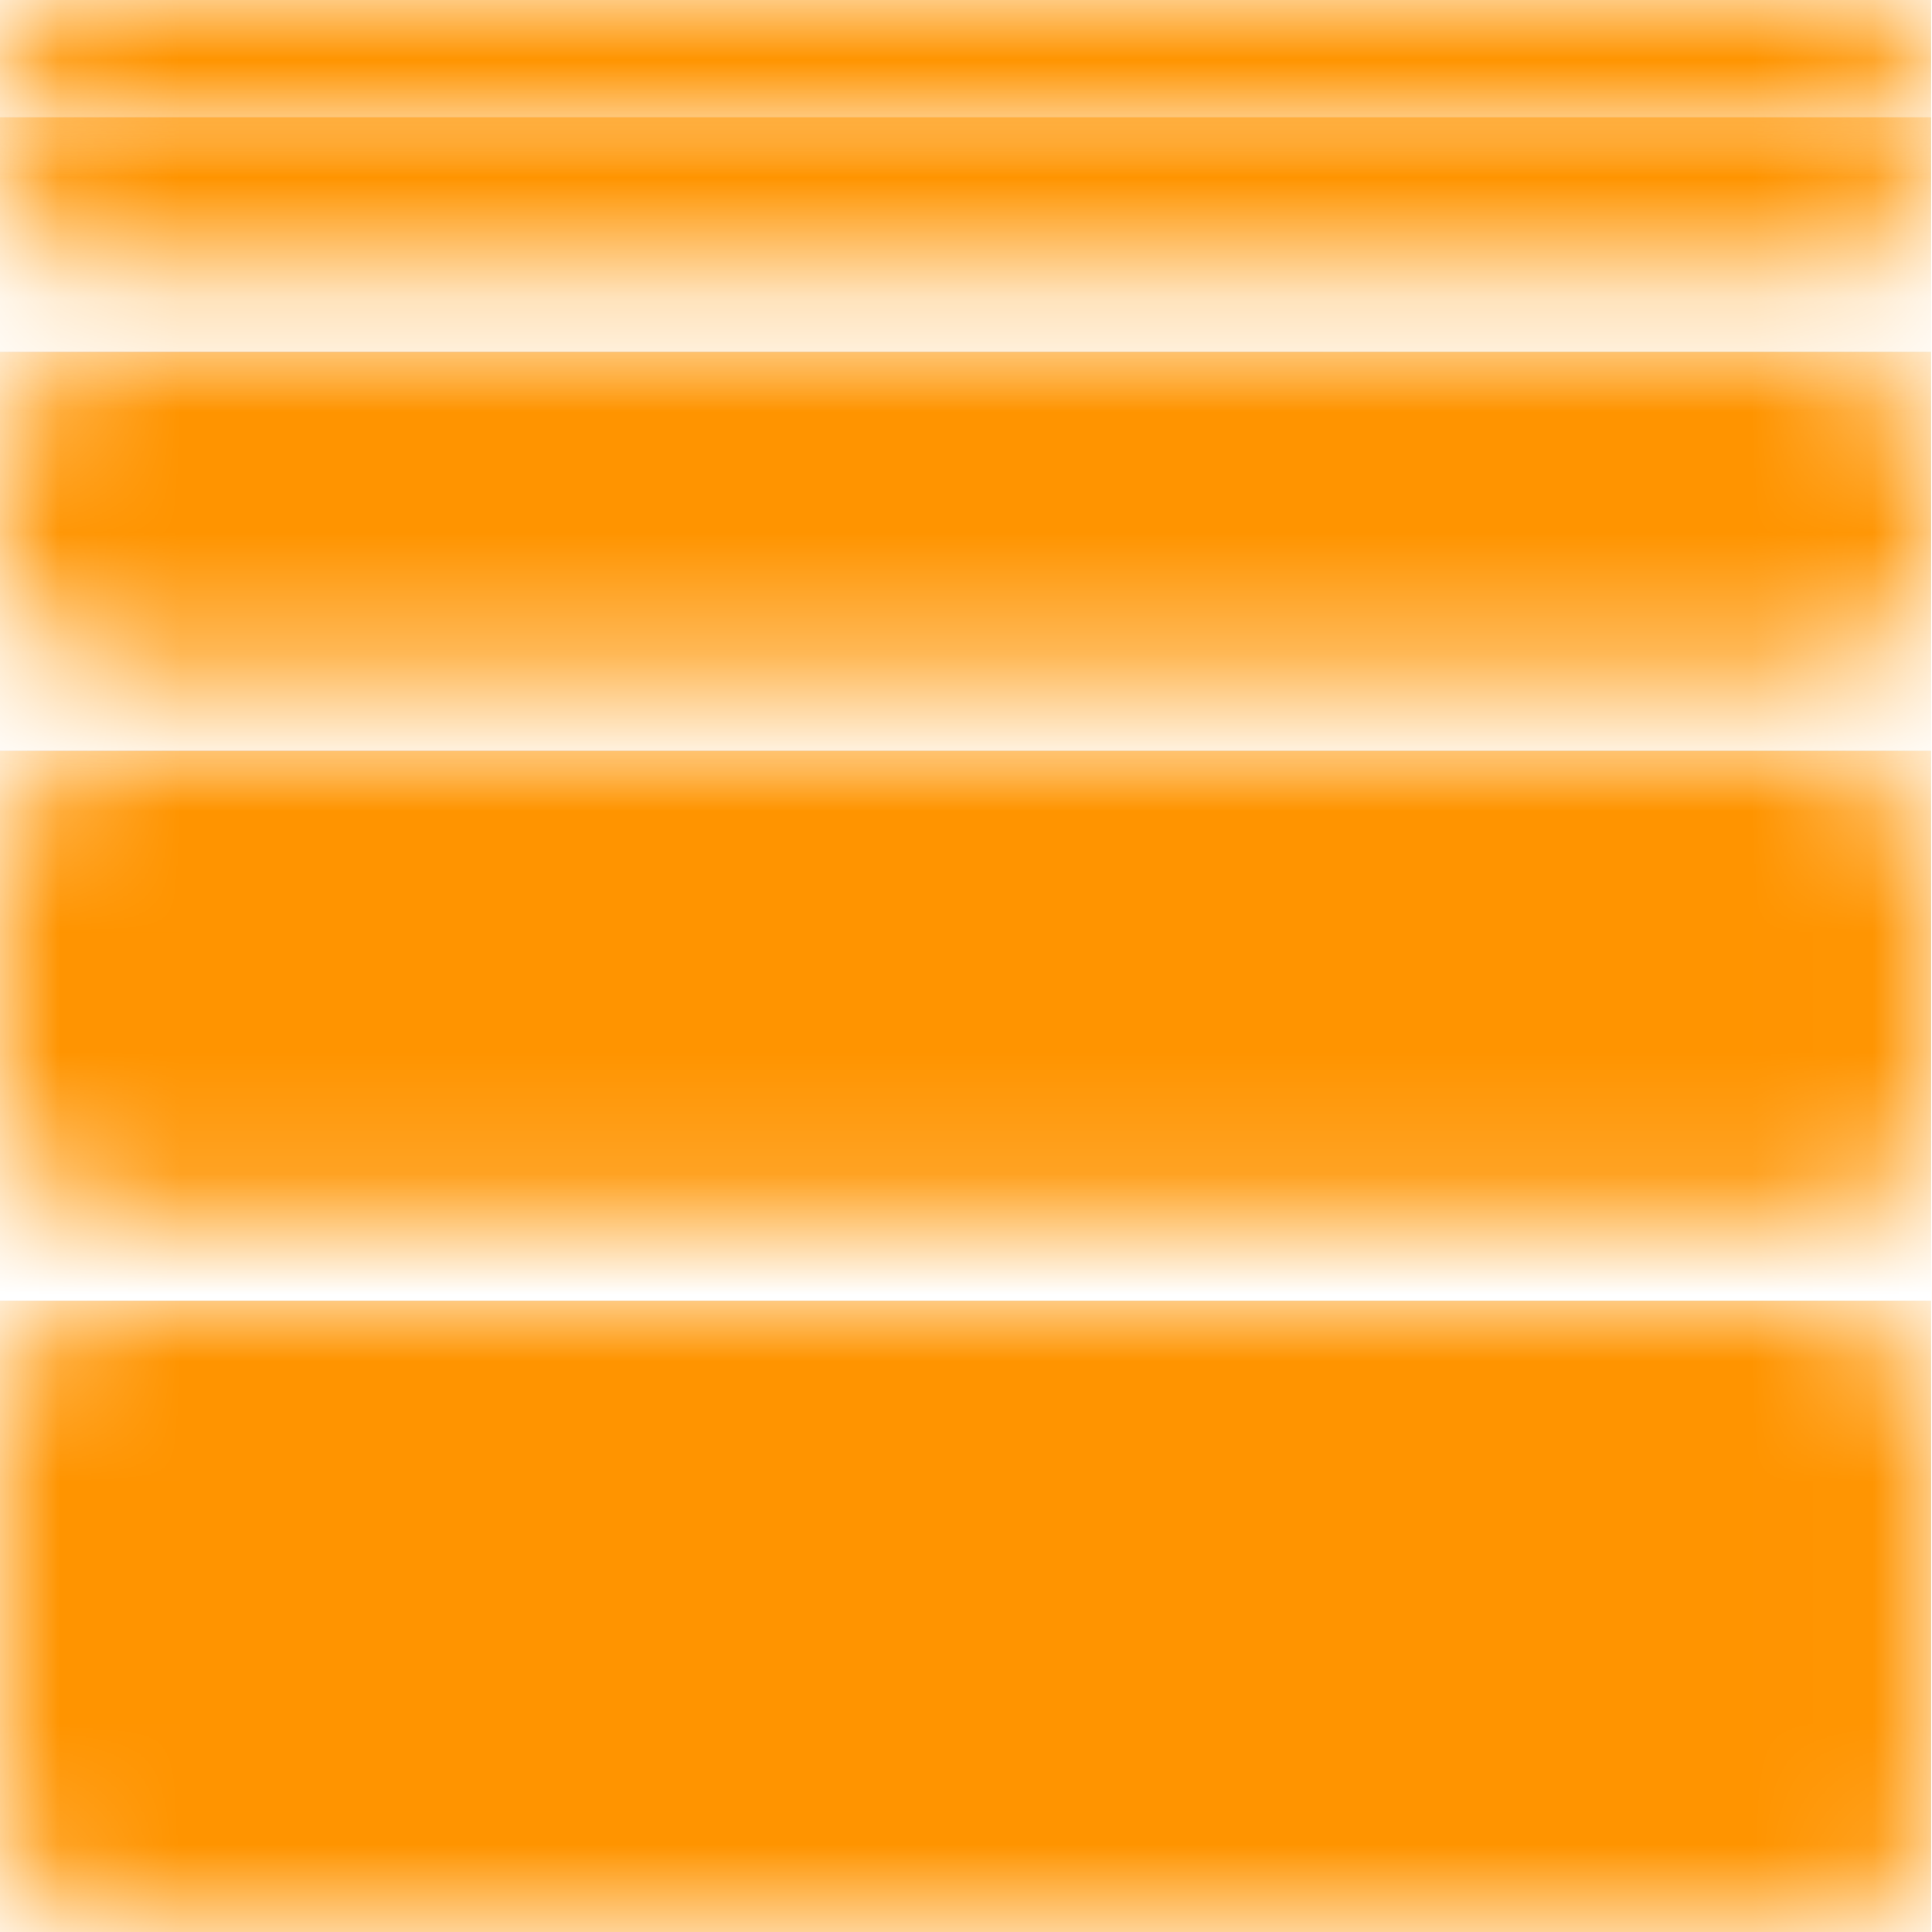 <svg width="16" height="16" xmlns="http://www.w3.org/2000/svg" xmlns:xlink="http://www.w3.org/1999/xlink">
  <defs>
    <rect id="a" width="15.992" height="5.22" rx="1"/>
    <linearGradient x1="100%" y1="0%" x2="9.801%" y2="93.155%" id="c"><stop stop-color="#FFE900" stop-opacity=".5" offset="0%"/><stop stop-opacity=".5" offset="100%"/></linearGradient>
    <linearGradient x1="0%" y1="100%" x2="104.916%" y2="-5.091%" id="e"><stop stop-color="#FF1AD9" stop-opacity=".5" offset="0%"/><stop stop-color="#040003" stop-opacity=".5" offset="99.979%"/><stop stop-color="#1C0318" stop-opacity=".5" offset="100%"/><stop stop-opacity=".5" offset="100%"/></linearGradient>
    <linearGradient x1="95.144%" y1="2.836%" x2="54.775%" y2="47.593%" id="f"><stop stop-color="#FF9400" offset="0%"/><stop stop-color="#FF9400" offset="100%"/></linearGradient>
    <path id="d" d="M0 0h15.991v15.991H0z"/>
    <rect id="g" width="15.992" height="3.887" rx="1"/>
    <path id="i" d="M0 0h15.991v15.991H0z"/>
    <rect id="j" width="15.992" height="2.638" rx="1"/>
    <path id="l" d="M0 0h15.991v15.991H0z"/>
    <rect id="m" width="15.992" height="1.277" rx=".639"/>
    <path id="o" d="M0 0h15.991v15.991H0z"/>
    <rect id="p" width="15.992" height="1" rx=".5"/>
    <path id="r" d="M0 0h15.991v26.182H0z"/>
  </defs>
  <g fill="none" fill-rule="evenodd">
    <g transform="translate(0 10.772)">
      <mask id="b" fill="#fff"><use xlink:href="#a"/></mask>
      <g mask="url(#b)">
        <use fill="url(#c)" xlink:href="#d"/>
        <use fill="url(#e)" style="mix-blend-mode:overlay" xlink:href="#d"/>
        <use fill="url(#f)" style="mix-blend-mode:overlay" xlink:href="#d"/>
      </g>
    </g>
    <g transform="translate(0 6.219)">
      <mask id="h" fill="#fff"><use xlink:href="#g"/></mask>
      <g mask="url(#h)">
        <use fill="url(#c)" xlink:href="#i"/>
        <use fill="url(#e)" style="mix-blend-mode:overlay" xlink:href="#i"/>
        <use fill="url(#f)" style="mix-blend-mode:overlay" xlink:href="#i"/>
      </g>
    </g>
    <g transform="translate(0 2.915)">
      <mask id="k" fill="#fff"><use xlink:href="#j"/></mask>
      <g mask="url(#k)">
        <use fill="url(#c)" xlink:href="#l"/>
        <use fill="url(#e)" style="mix-blend-mode:overlay" xlink:href="#l"/>
        <use fill="url(#f)" style="mix-blend-mode:overlay" xlink:href="#l"/>
      </g>
    </g>
    <g transform="translate(0 .972)">
      <mask id="n" fill="#fff"><use xlink:href="#m"/></mask>
      <g mask="url(#n)">
        <use fill="url(#c)" xlink:href="#o"/>
        <use fill="url(#e)" style="mix-blend-mode:overlay" xlink:href="#o"/>
        <use fill="url(#f)" style="mix-blend-mode:overlay" xlink:href="#o"/>
      </g>
    </g>
    <mask id="q" fill="#fff"><use xlink:href="#p"/></mask>
    <g mask="url(#q)">
      <use fill="url(#c)" xlink:href="#r"/>
      <use fill="url(#e)" style="mix-blend-mode:overlay" xlink:href="#r"/>
      <use fill="url(#f)" style="mix-blend-mode:overlay" xlink:href="#r"/>
    </g>
  </g>
</svg>
